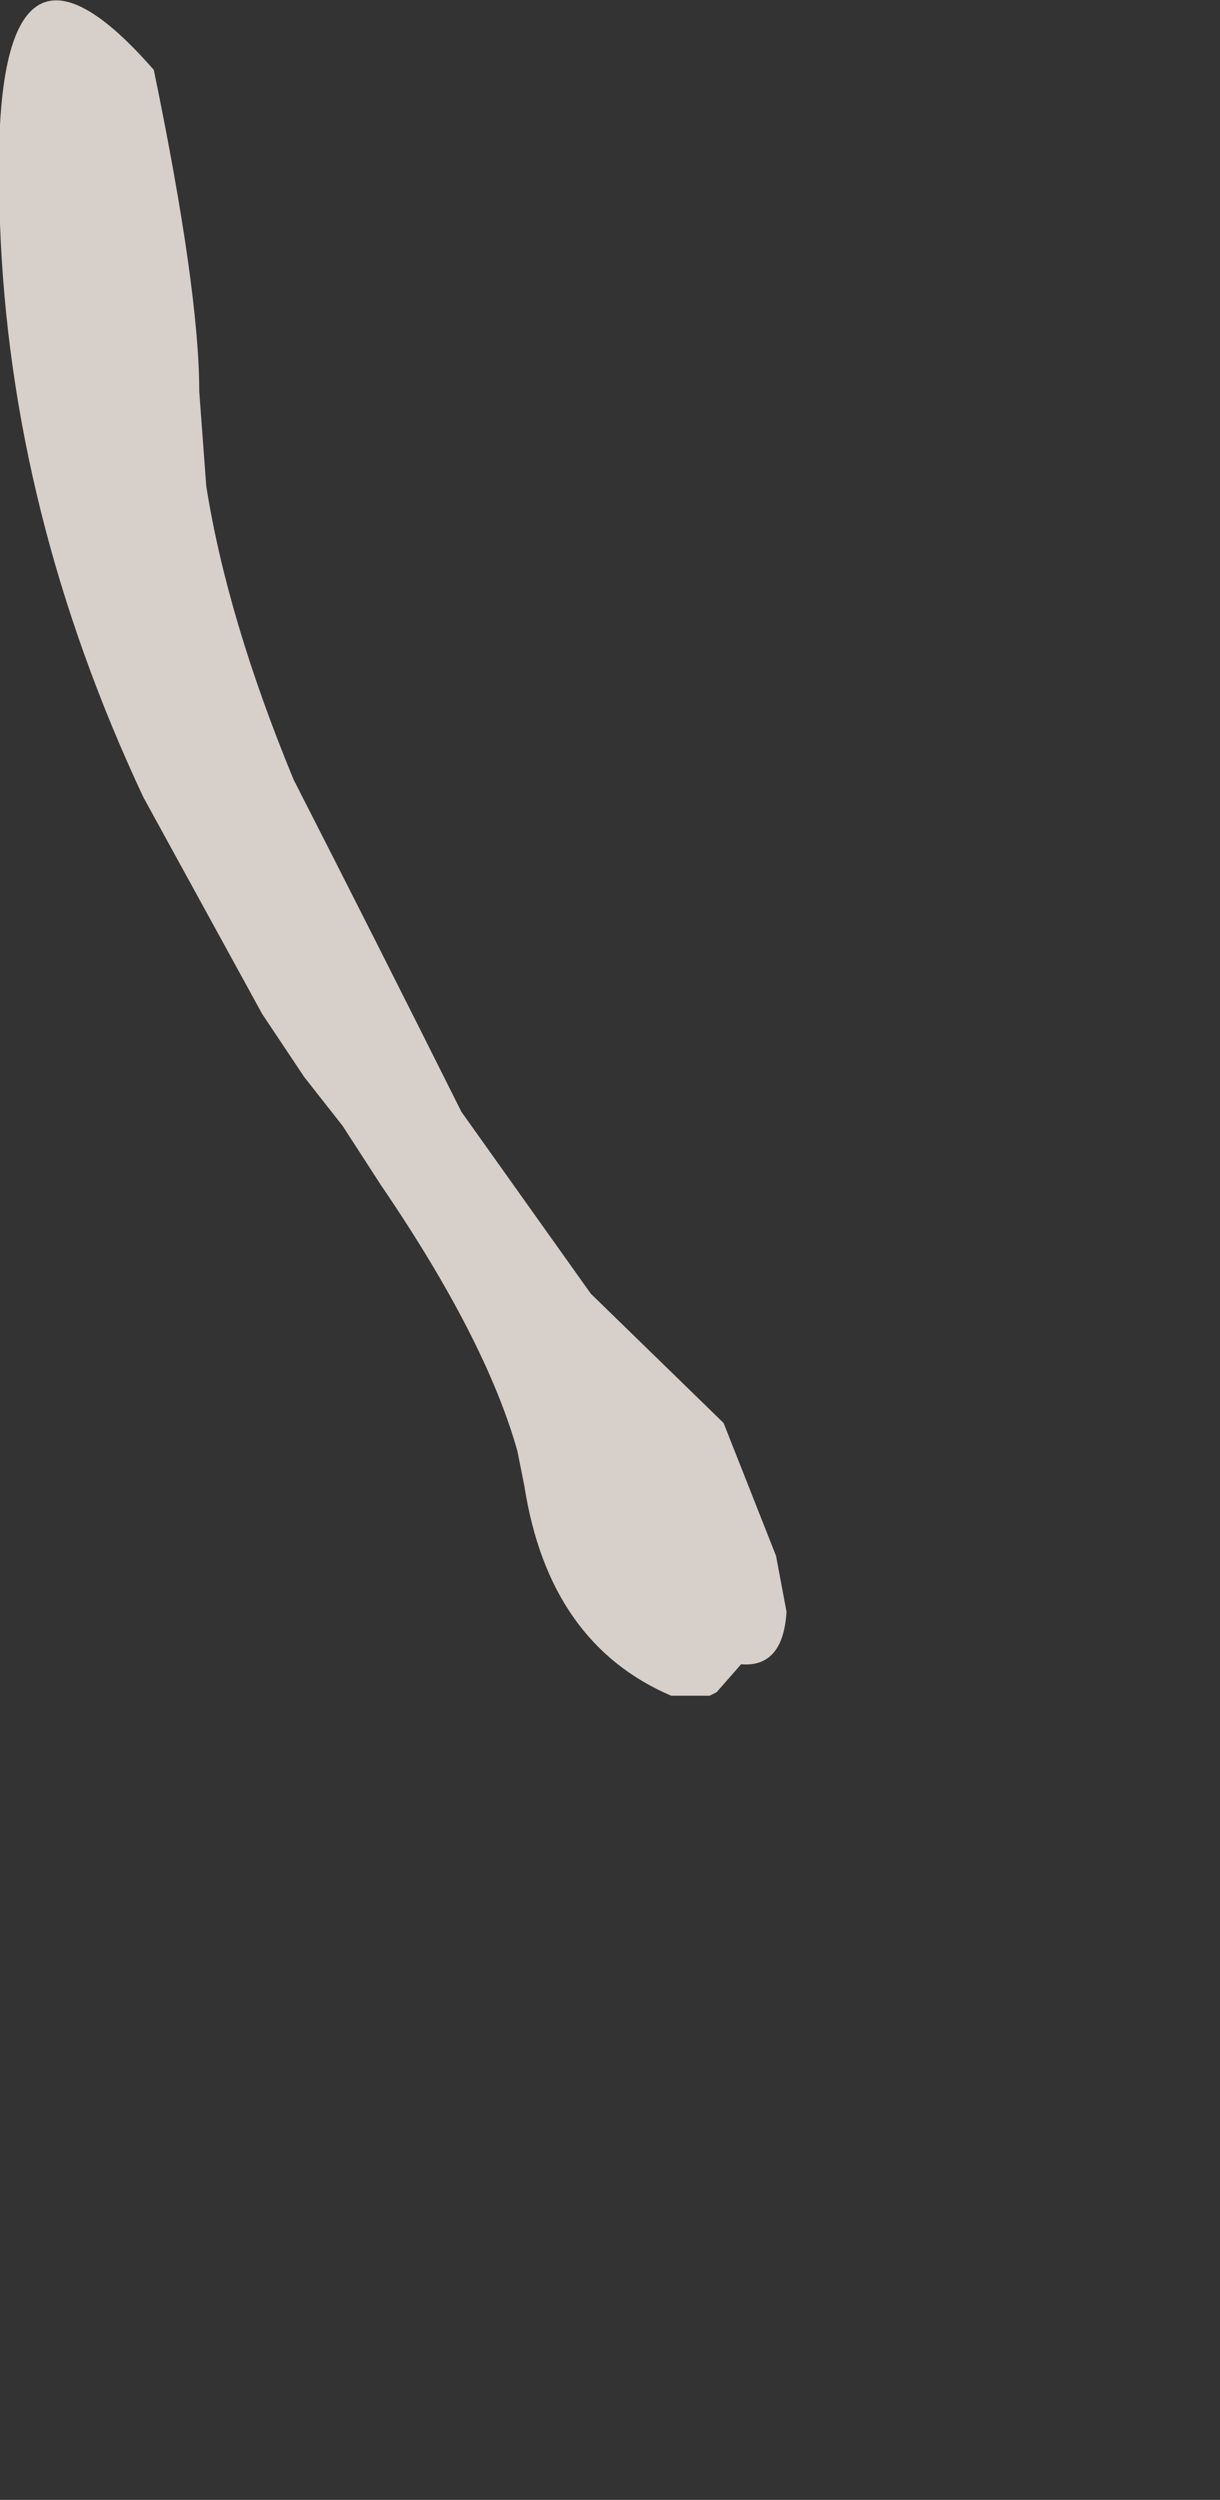 <?xml version="1.0" encoding="UTF-8" standalone="no"?>
<svg xmlns:xlink="http://www.w3.org/1999/xlink" height="35.75px" width="17.45px" xmlns="http://www.w3.org/2000/svg">
  <rect width="100%" height="100%" fill="#333333" stroke="none"/>
  <g transform="matrix(1.0, 0.0, 0.0, 1.0, 5.25, 0.45)">
    <path d="M-5.25 2.65 L-5.25 2.75 Q-5.1 6.9 -3.2 10.95 L-1.5 14.05 -0.9 14.95 -0.35 15.65 0.2 16.5 Q1.7 18.7 2.15 20.3 L2.25 20.8 Q2.6 23.05 4.35 23.8 L4.45 23.8 4.9 23.8 5.0 23.75 5.35 23.35 Q5.95 23.4 6.0 22.6 L5.85 21.8 5.1 19.9 3.2 18.05 1.35 15.45 Q0.15 13.05 -1.05 10.7 -2.0 8.4 -2.3 6.5 L-2.4 5.15 Q-2.4 3.7 -3.05 0.55 -5.45 -2.2 -5.25 2.65" fill="#fff6f0" fill-opacity="0.8" fill-rule="evenodd" stroke="none">
      <animate attributeName="fill" dur="2s" repeatCount="indefinite" values="#fff6f0;#fff6f1"/>
      <animate attributeName="fill-opacity" dur="2s" repeatCount="indefinite" values="0.8;0.8"/>
      <animate attributeName="d" dur="2s" repeatCount="indefinite" values="M-5.25 2.65 L-5.25 2.75 Q-5.1 6.9 -3.2 10.95 L-1.5 14.05 -0.9 14.95 -0.35 15.65 0.2 16.5 Q1.7 18.7 2.15 20.3 L2.25 20.8 Q2.6 23.05 4.35 23.8 L4.45 23.8 4.9 23.8 5.0 23.75 5.35 23.35 Q5.95 23.4 6.0 22.6 L5.85 21.8 5.1 19.9 3.2 18.05 1.35 15.45 Q0.15 13.05 -1.05 10.7 -2.0 8.4 -2.3 6.5 L-2.4 5.15 Q-2.4 3.7 -3.05 0.55 -5.45 -2.2 -5.25 2.65;M-1.9 8.45 L-1.9 8.45 Q-0.55 13.35 1.75 17.6 L3.95 21.8 4.55 23.15 5.0 24.25 5.55 25.5 Q6.4 27.85 7.2 30.15 L7.4 30.75 Q8.3 33.4 9.7 34.5 L9.9 34.65 10.5 34.9 10.75 34.9 11.25 35.15 Q12.35 35.6 12.15 34.7 L12.05 33.95 11.05 31.55 9.25 28.7 7.1 25.25 Q6.1 23.4 5.0 19.15 4.4 17.15 3.25 14.75 L2.6 13.35 Q1.7 10.65 0.85 8.0 -3.25 3.55 -1.9 8.45"/>
    </path>
    <path d="M-5.25 2.65 Q-5.45 -2.2 -3.05 0.55 -2.4 3.7 -2.4 5.15 L-2.3 6.5 Q-2.0 8.4 -1.05 10.7 0.15 13.05 1.35 15.45 L3.2 18.05 5.1 19.9 5.85 21.8 6.0 22.6 Q5.95 23.4 5.35 23.35 L5.0 23.75 4.9 23.8 4.45 23.8 4.35 23.8 Q2.6 23.05 2.25 20.8 L2.15 20.3 Q1.7 18.7 0.2 16.5 L-0.35 15.65 -0.9 14.95 -1.5 14.05 -3.2 10.95 Q-5.1 6.9 -5.25 2.75 L-5.25 2.65" fill="none" stroke="#000000" stroke-linecap="round" stroke-linejoin="round" stroke-opacity="0.0" stroke-width="1.0">
      <animate attributeName="stroke" dur="2s" repeatCount="indefinite" values="#000000;#000001"/>
      <animate attributeName="stroke-width" dur="2s" repeatCount="indefinite" values="0.0;0.0"/>
      <animate attributeName="fill-opacity" dur="2s" repeatCount="indefinite" values="0.0;0.0"/>
      <animate attributeName="d" dur="2s" repeatCount="indefinite" values="M-5.25 2.65 Q-5.45 -2.2 -3.05 0.55 -2.4 3.7 -2.4 5.15 L-2.3 6.5 Q-2.0 8.4 -1.05 10.7 0.15 13.05 1.35 15.45 L3.2 18.05 5.1 19.9 5.85 21.8 6.0 22.6 Q5.95 23.4 5.35 23.35 L5.0 23.75 4.9 23.8 4.45 23.8 4.35 23.8 Q2.6 23.05 2.25 20.8 L2.15 20.3 Q1.7 18.7 0.2 16.5 L-0.35 15.65 -0.9 14.95 -1.5 14.05 -3.2 10.95 Q-5.1 6.9 -5.25 2.75 L-5.25 2.65;M-1.9 8.45 Q-3.25 3.55 0.85 8.0 1.7 10.65 2.6 13.35 L3.25 14.75 Q4.4 17.15 5.0 19.15 6.1 23.4 7.1 25.25 L9.25 28.7 11.05 31.55 12.05 33.95 12.15 34.7 Q12.35 35.6 11.25 35.15 L10.75 34.9 10.5 34.9 9.9 34.65 9.7 34.5 Q8.3 33.4 7.4 30.75 L7.2 30.15 Q6.4 27.85 5.55 25.5 L5.0 24.25 4.55 23.15 3.95 21.8 1.75 17.6 Q-0.55 13.35 -1.9 8.45 L-1.9 8.45"/>
    </path>
  </g>
</svg>
